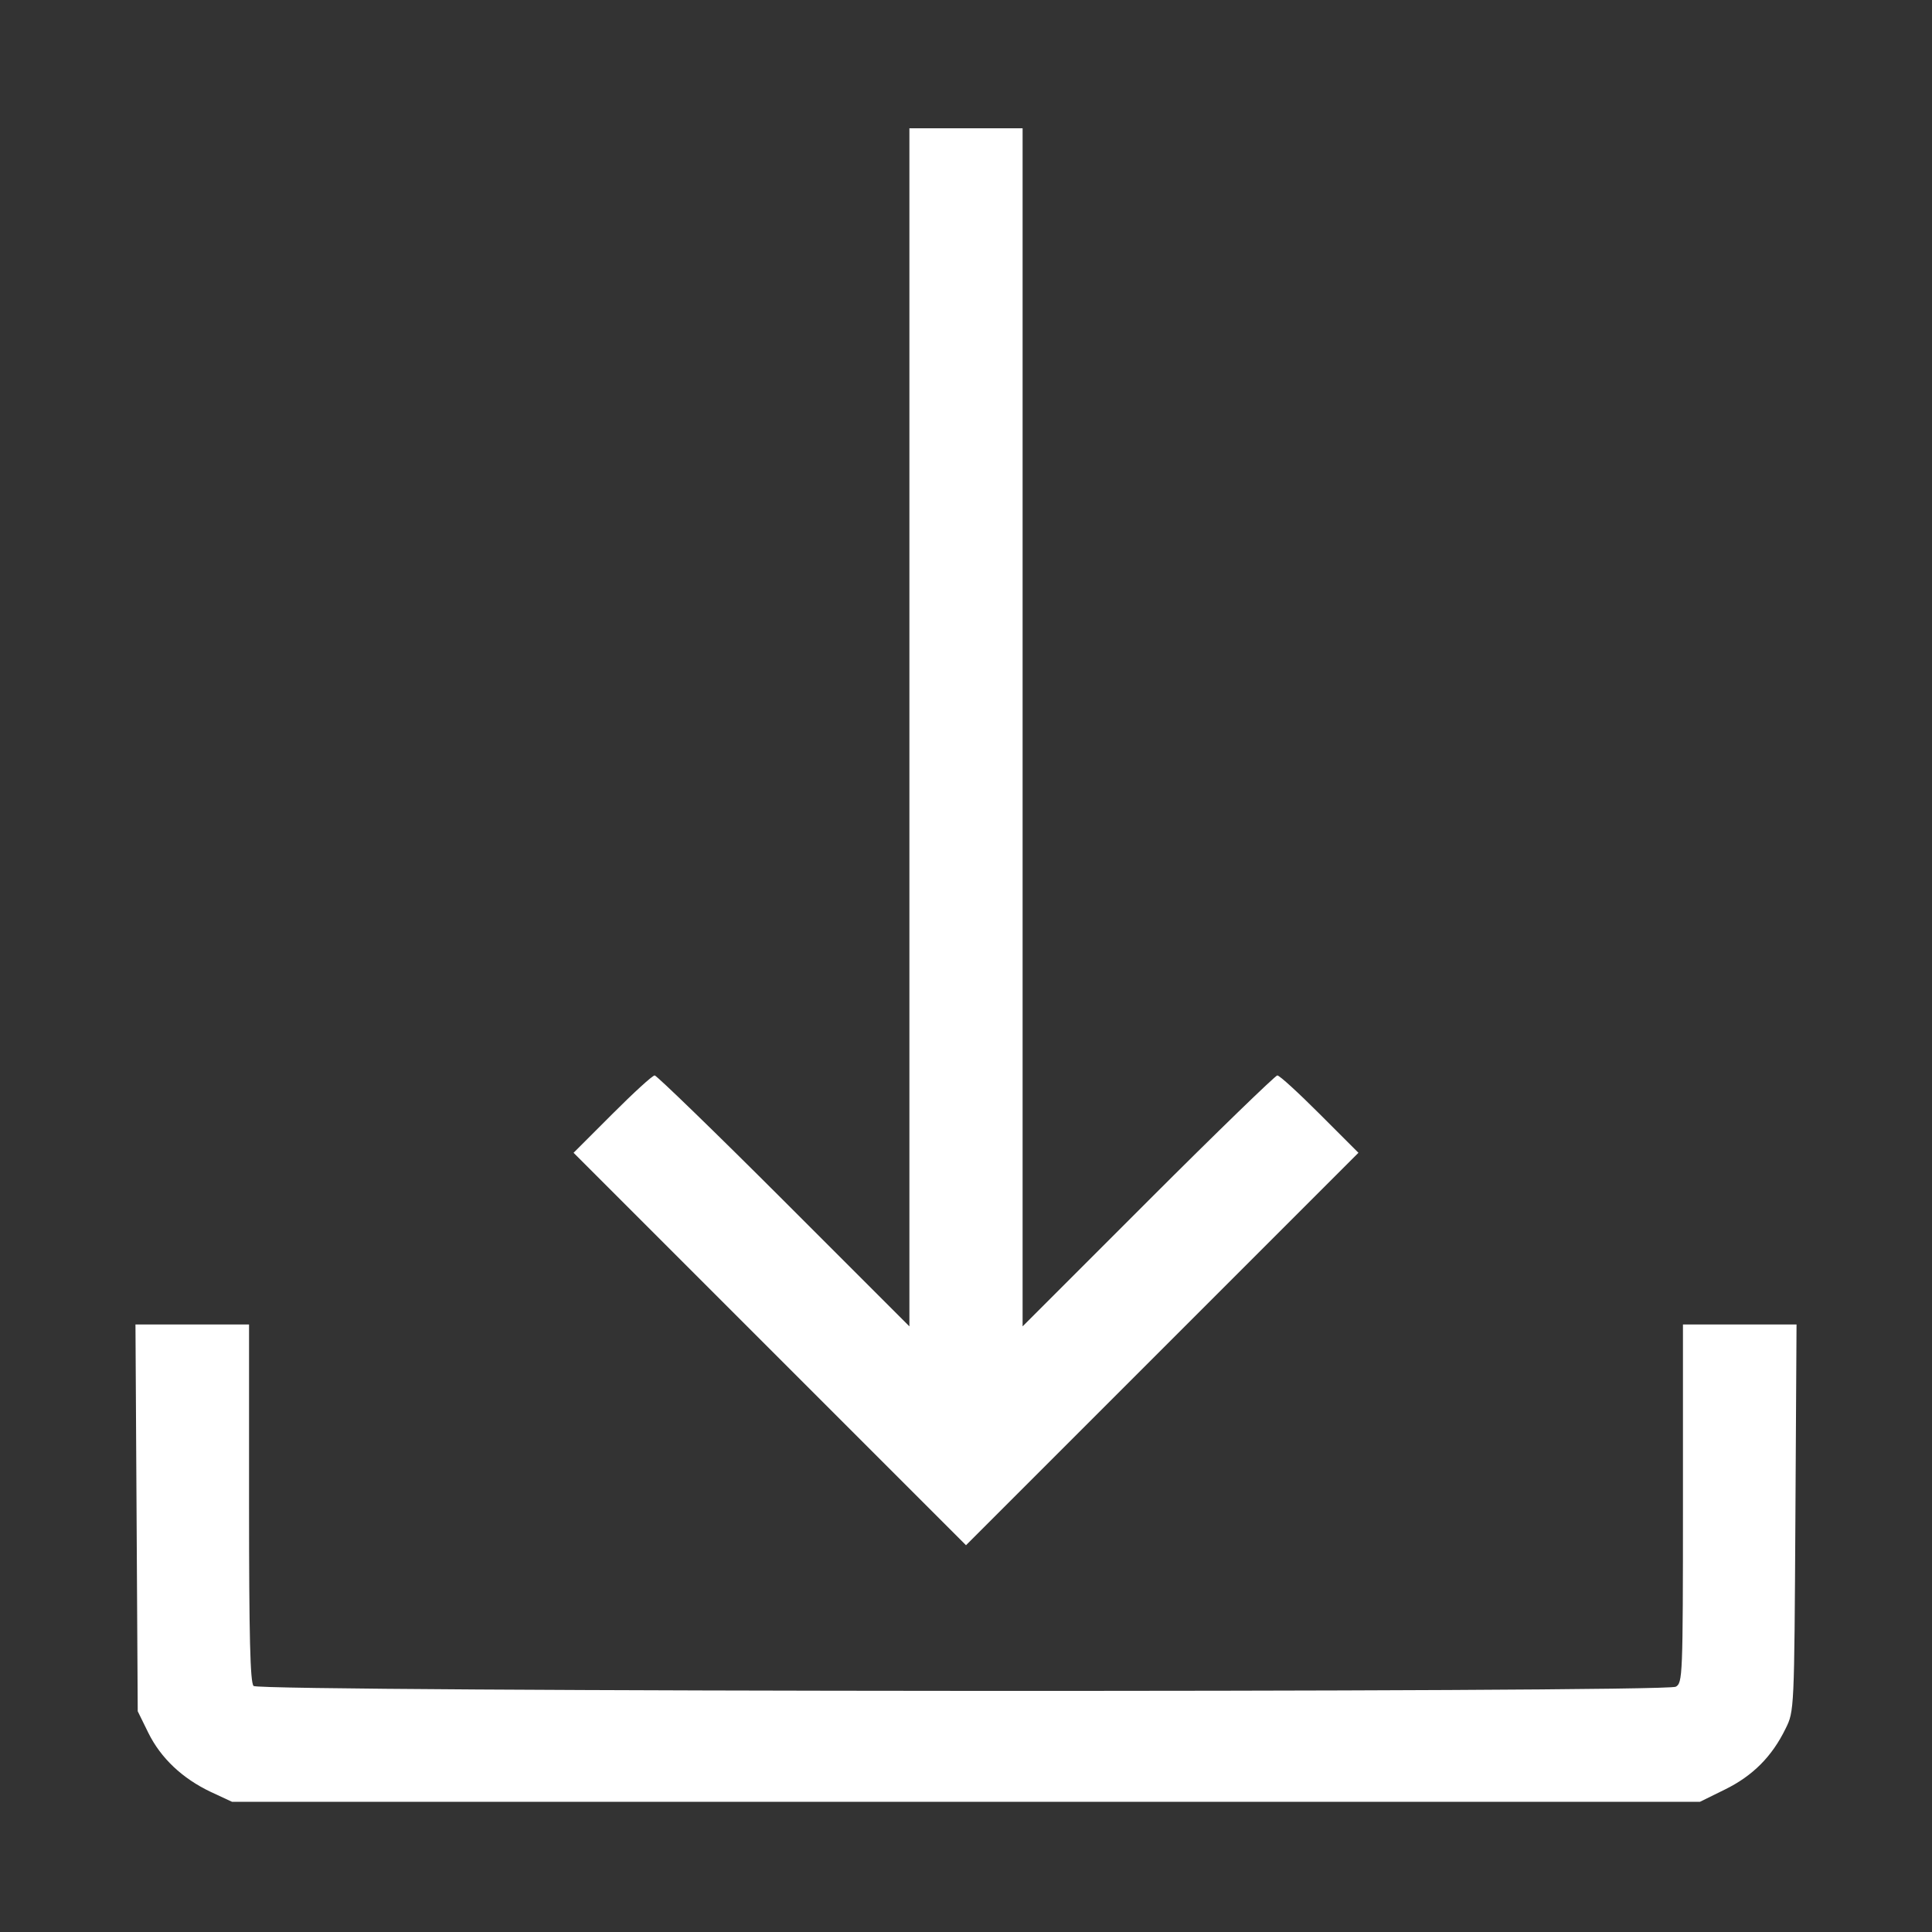 <svg version="1.0" xmlns="http://www.w3.org/2000/svg"
 width="18px" height="18px" viewBox="0 0 512 512"
 preserveAspectRatio="xMidYMid meet">
<rect x="0" y="0" width="512" height="512" fill="#333333" stroke="none"/>
<g transform="translate(0,512) scale(0.1,-0.1)"
fill="#FFFFFF" stroke="none">
<path d="M2410 3193 l0 -1588 -333 333 c-182 182 -337 332 -342 332 -6 0 -56
-46 -113 -103 l-102 -102 520 -520 520 -520 520 520 520 520 -102 102 c-57 57
-107 103 -113 103 -5 0 -160 -150 -342 -332 l-333 -333 0 1588 0 1587 -150 0
-150 0 0 -1587z"/>
<path d="M362 1098 l3 -513 28 -57 c33 -67 90 -121 166 -157 l56 -26 1945 0
1945 0 67 33 c73 36 124 87 160 161 23 46 23 50 26 559 l3 512 -151 0 -150 0
0 -475 c0 -459 -1 -475 -19 -485 -30 -16 -3753 -14 -3769 2 -9 9 -12 130 -12
485 l0 473 -150 0 -151 0 3 -512z"/>
</g>
</svg>
